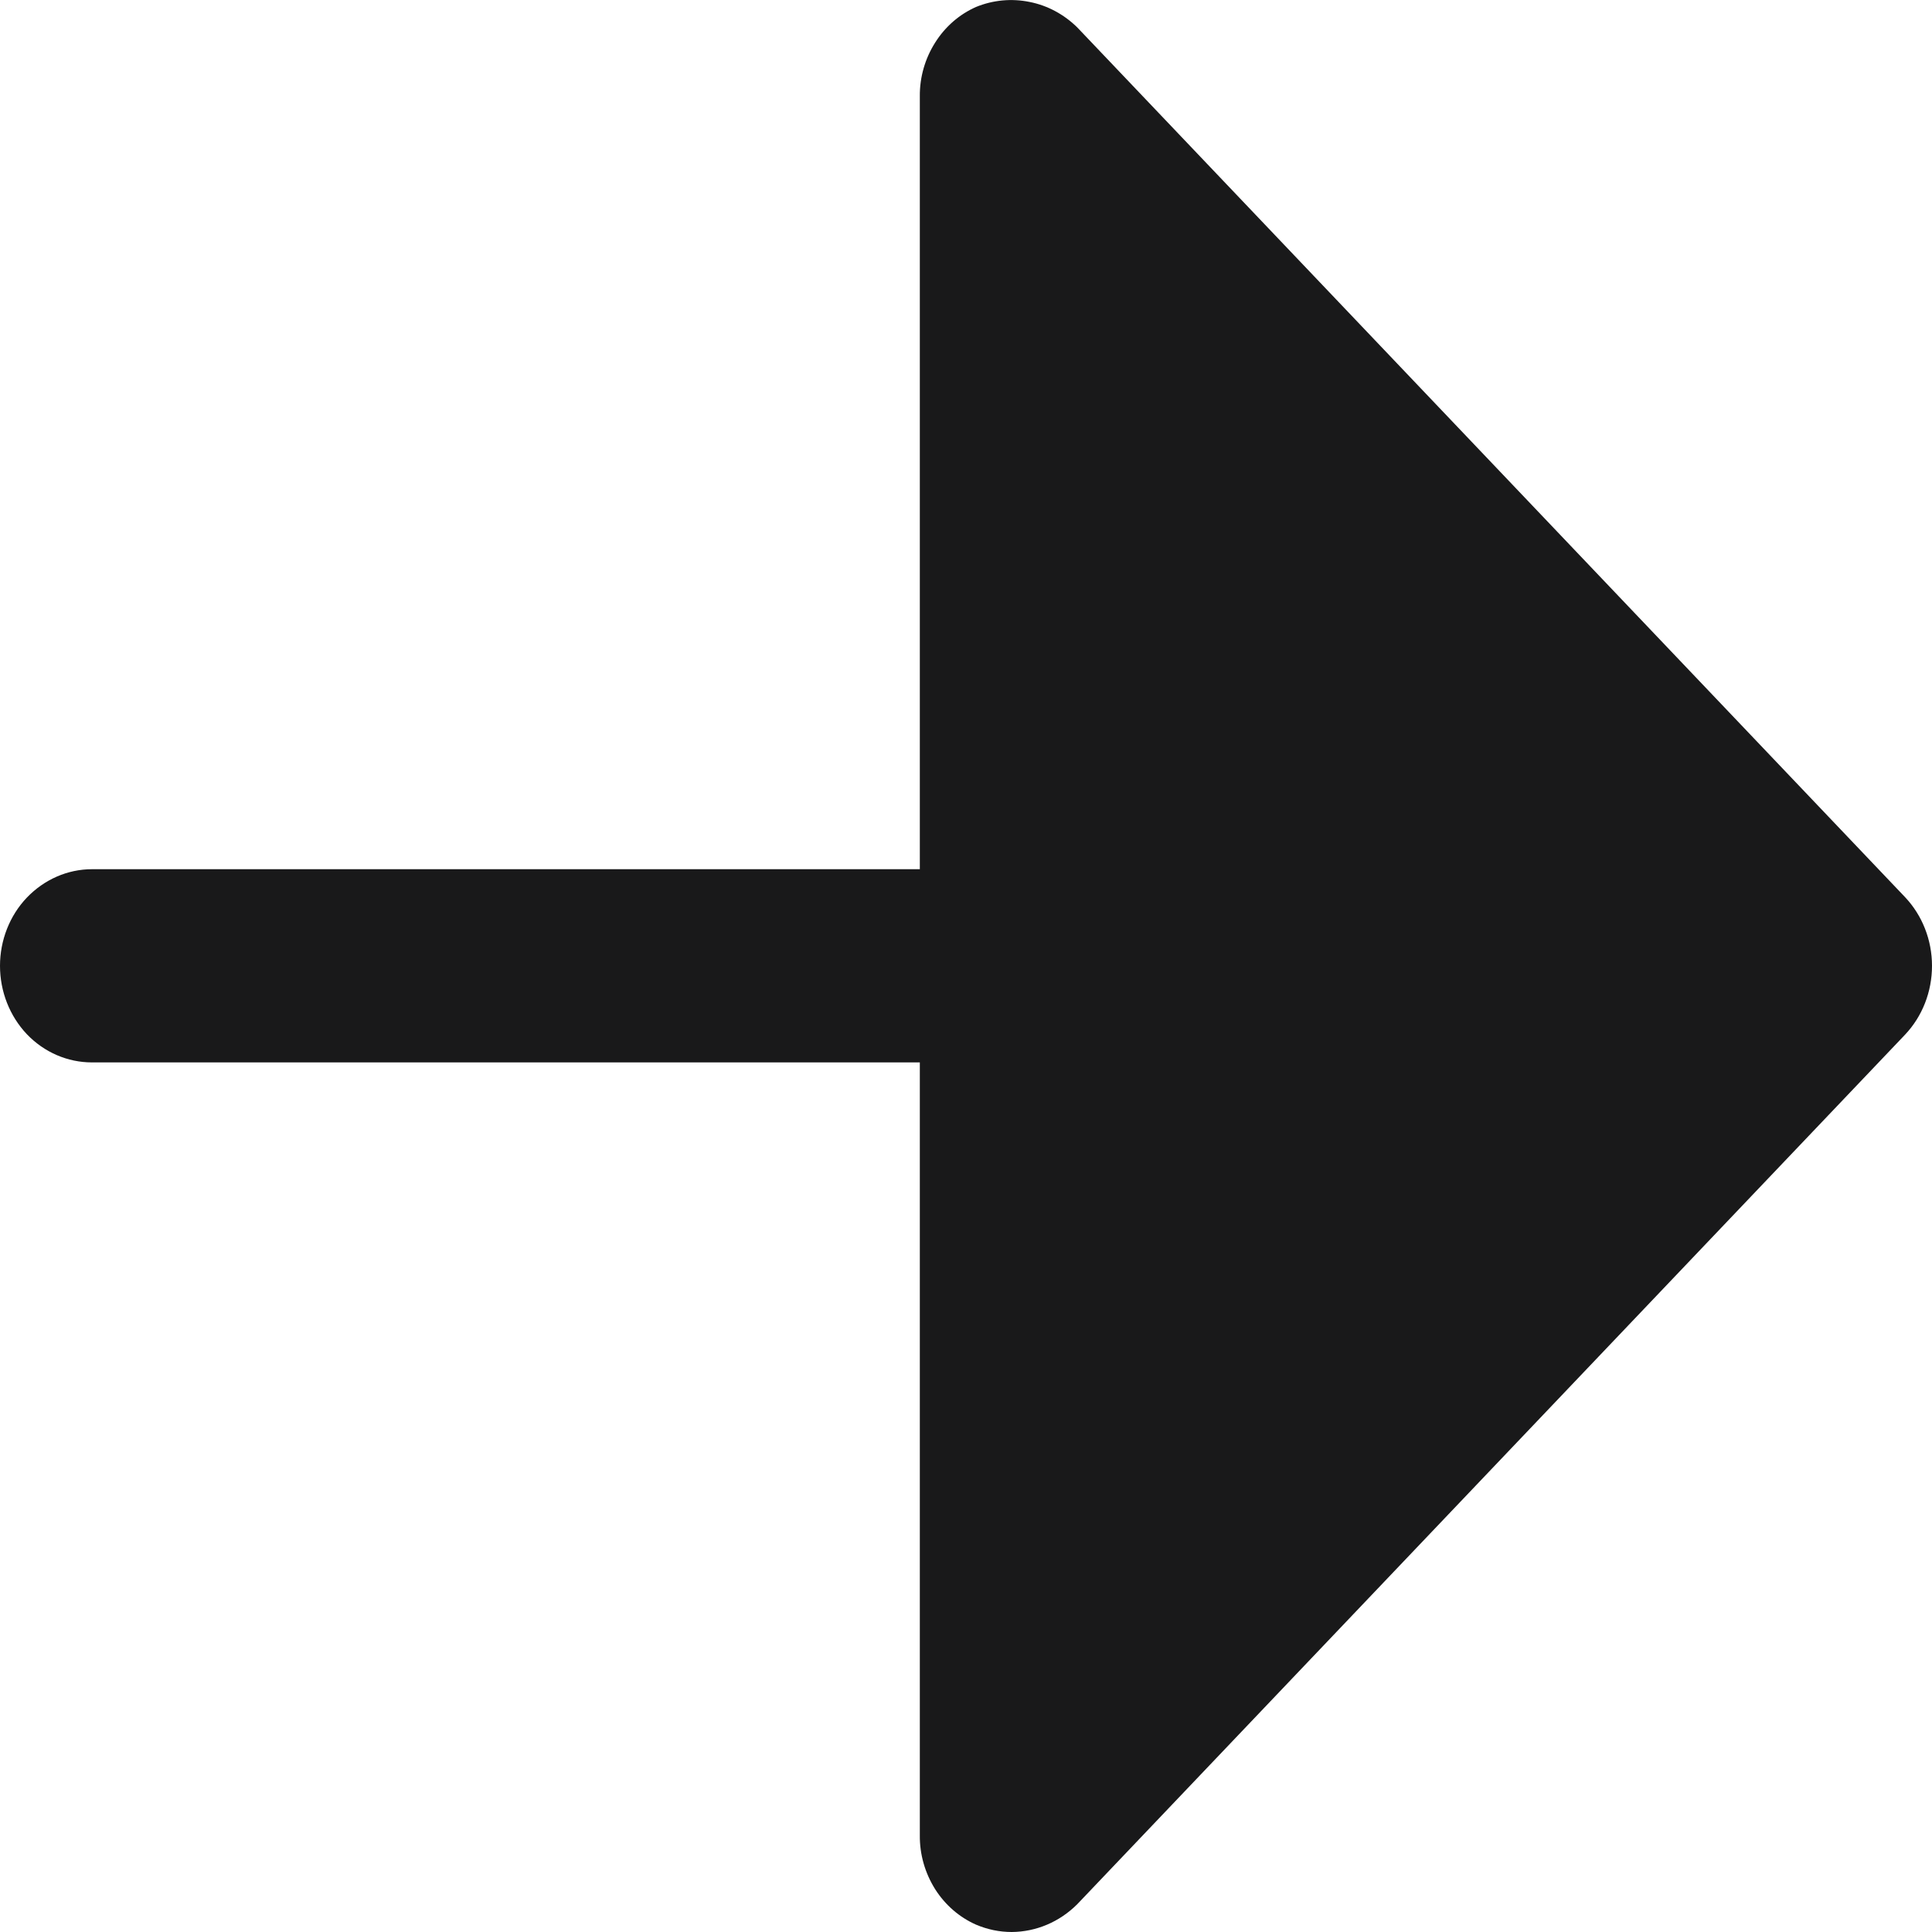 <svg width="10" height="10" viewBox="0 0 10 10" fill="none" xmlns="http://www.w3.org/2000/svg">
<path d="M9.86 4.643C9.95 4.738 10 4.866 10 4.999C10 5.133 9.95 5.261 9.86 5.356L5.576 9.856C5.484 9.948 5.363 9.999 5.237 10C5.173 10 5.111 9.987 5.052 9.962C4.966 9.924 4.892 9.86 4.84 9.778C4.788 9.695 4.76 9.599 4.761 9.5V5.499H0.476C0.35 5.499 0.229 5.447 0.139 5.353C0.05 5.259 0 5.132 0 4.999C0 4.867 0.05 4.739 0.139 4.646C0.229 4.552 0.35 4.499 0.476 4.499H4.761V0.498C4.76 0.4 4.788 0.303 4.84 0.221C4.892 0.138 4.966 0.074 5.052 0.036C5.14 -0 5.236 -0.009 5.329 0.01C5.421 0.028 5.507 0.074 5.576 0.142L9.86 4.643Z" fill="#19191A"/>
</svg>
